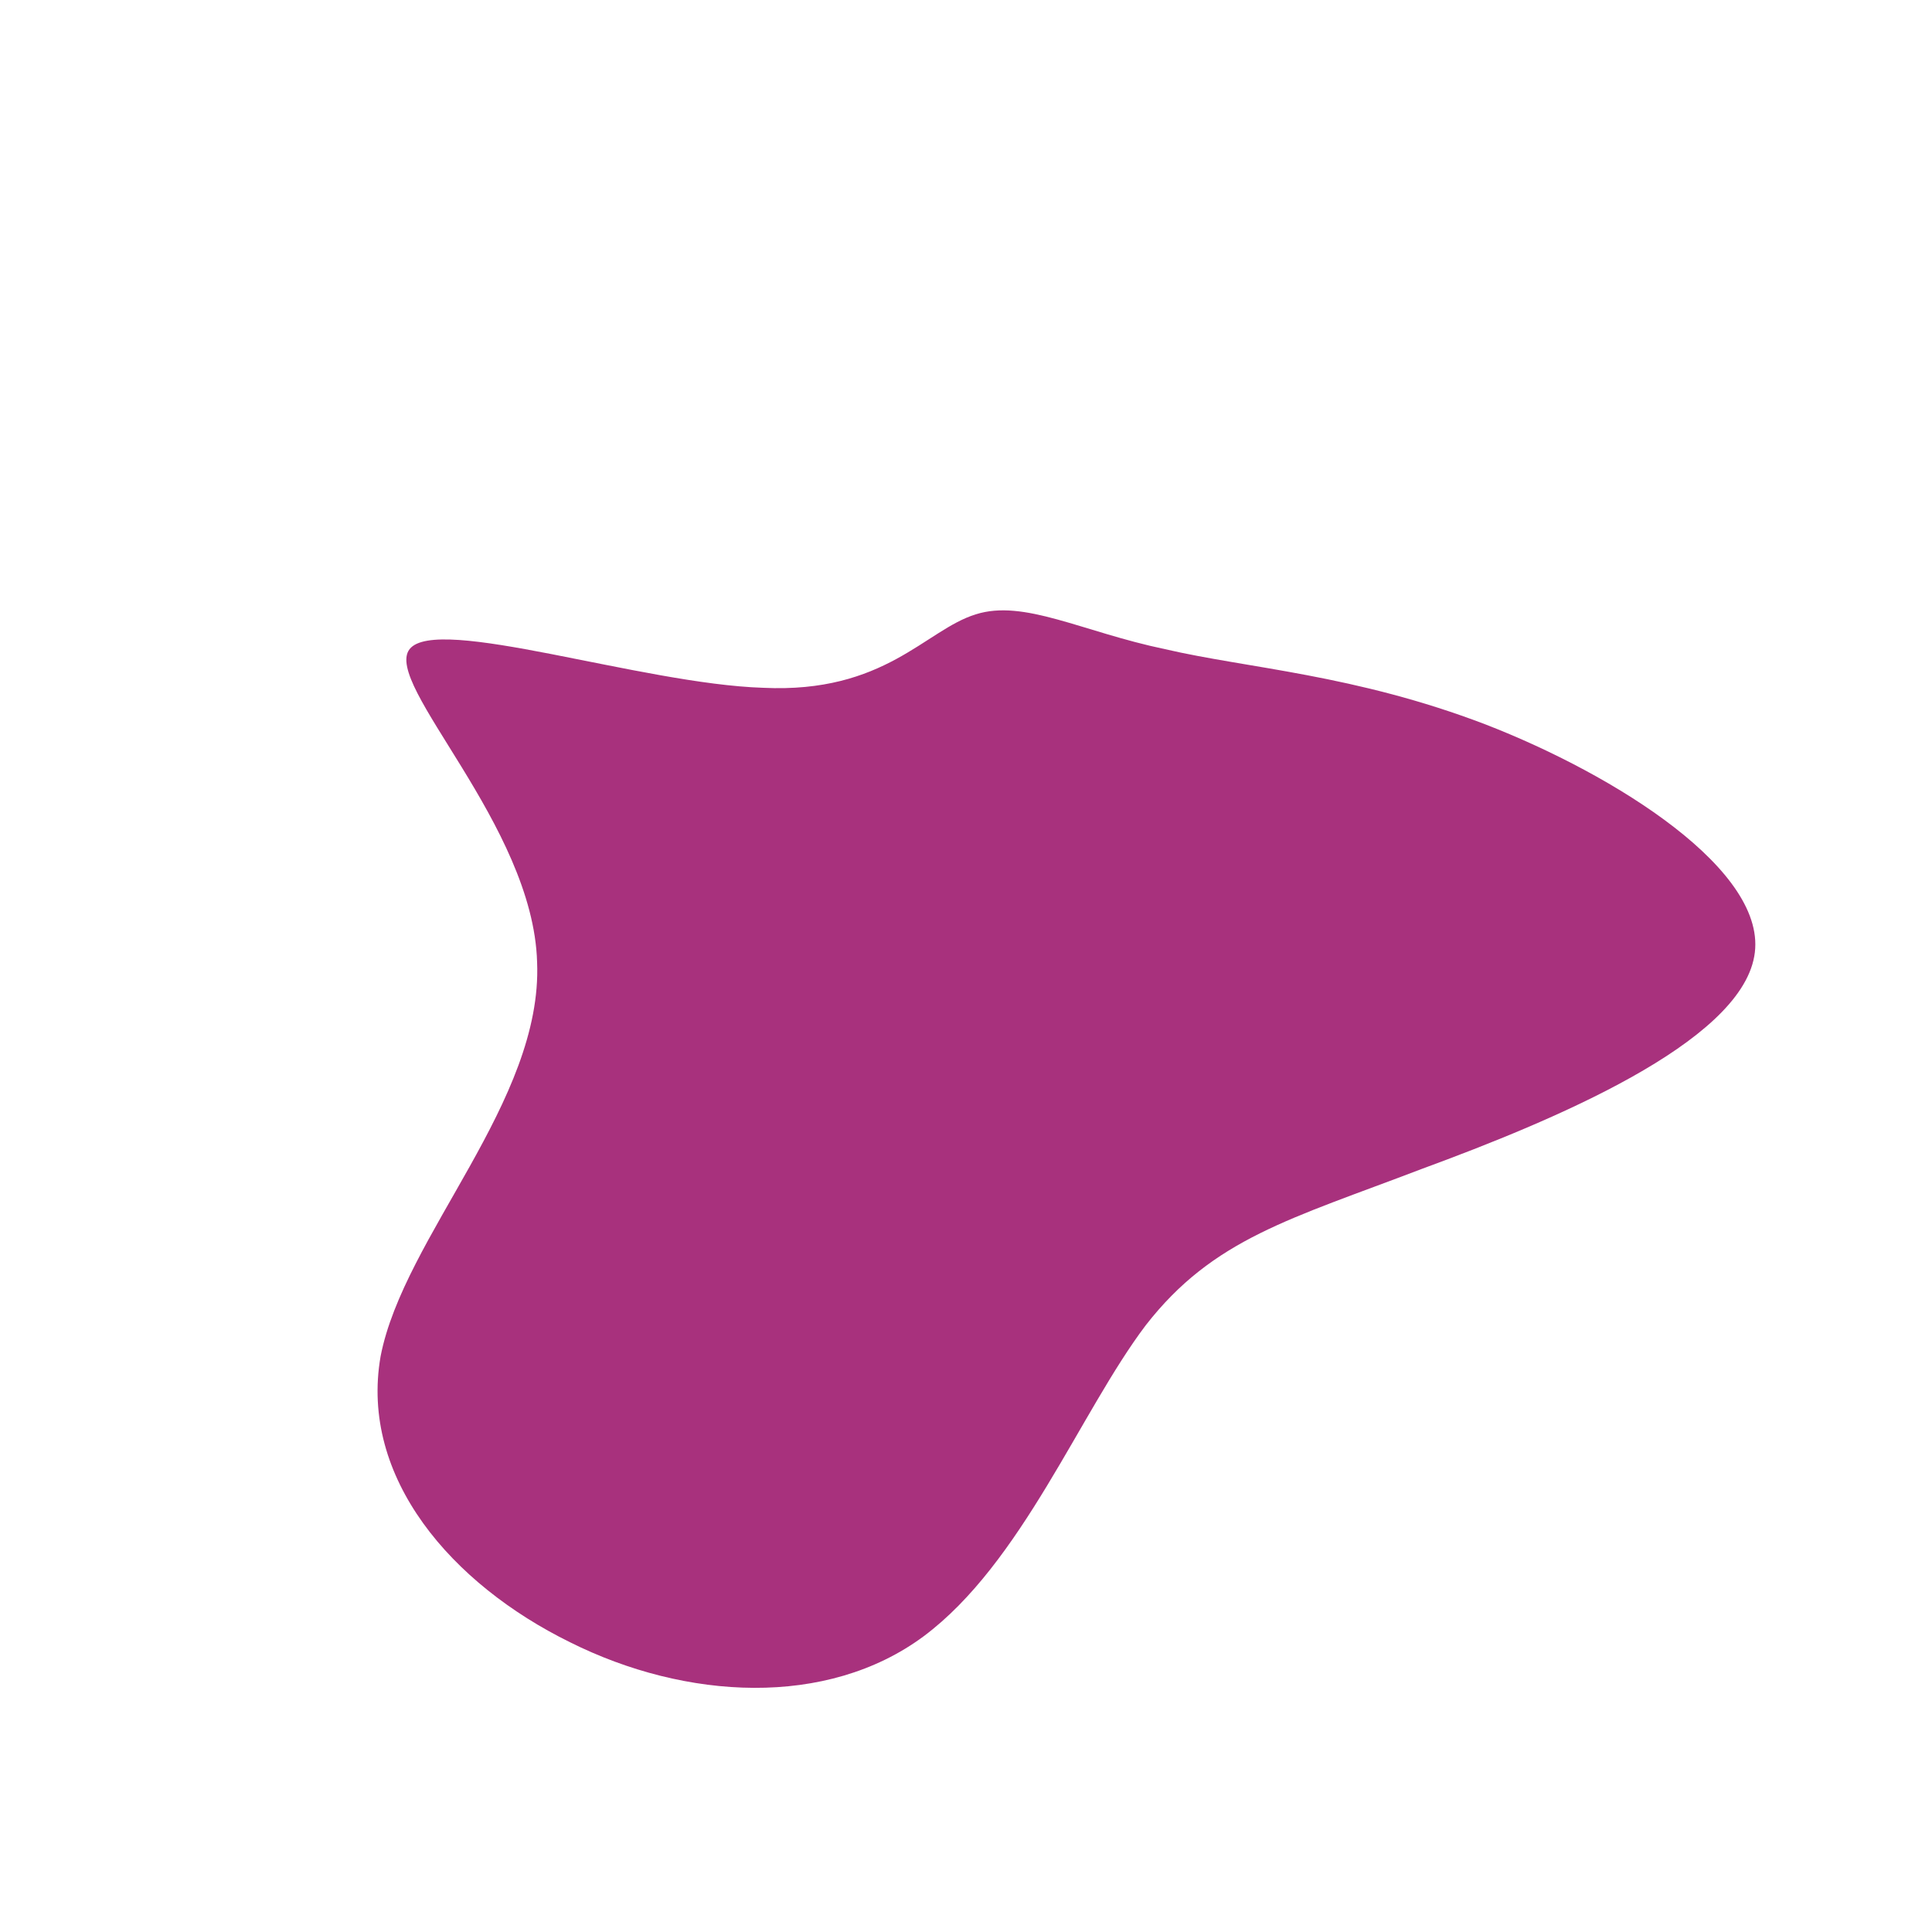 <!--?xml version="1.0" standalone="no"?-->
<svg id="sw-js-blob-svg" viewBox="0 0 100 100" xmlns="http://www.w3.org/2000/svg">
    <defs>
        <linearGradient id="sw-gradient" x1="0" x2="1" y1="1" y2="0">
            <stop id="stop1" stop-color="rgba(168, 49, 125, 1)" offset="0%"></stop>
            <stop id="stop2" stop-color="rgba(168, 49, 125, 1)" offset="100%"></stop>
        </linearGradient>
    </defs>
    <path fill="url(#sw-gradient)" d="M10.3,-16.4C14.6,-15.4,20.1,-15.1,26.9,-12.5C33.6,-9.9,41.6,-4.9,40.8,-0.5C40,4,30.4,8,23.6,10.5C16.8,13.1,12.8,14.1,9.3,18.6C5.9,23.1,2.9,30.9,-2.2,34.7C-7.2,38.4,-14.5,38,-20.5,35C-26.6,32,-31.4,26.5,-30.3,20.2C-29.1,14,-21.9,7,-22.2,-0.2C-22.4,-7.3,-30.2,-14.6,-28.8,-16.4C-27.4,-18.2,-16.8,-14.6,-10.5,-14.4C-4.2,-14.1,-2.1,-17.4,0.5,-18.2C3,-19,6,-17.3,10.3,-16.4Z" width="100%" height="100%" transform="translate(50 50)" stroke-width="0" style="transition: all 0.3s ease 0s;"></path>
</svg>